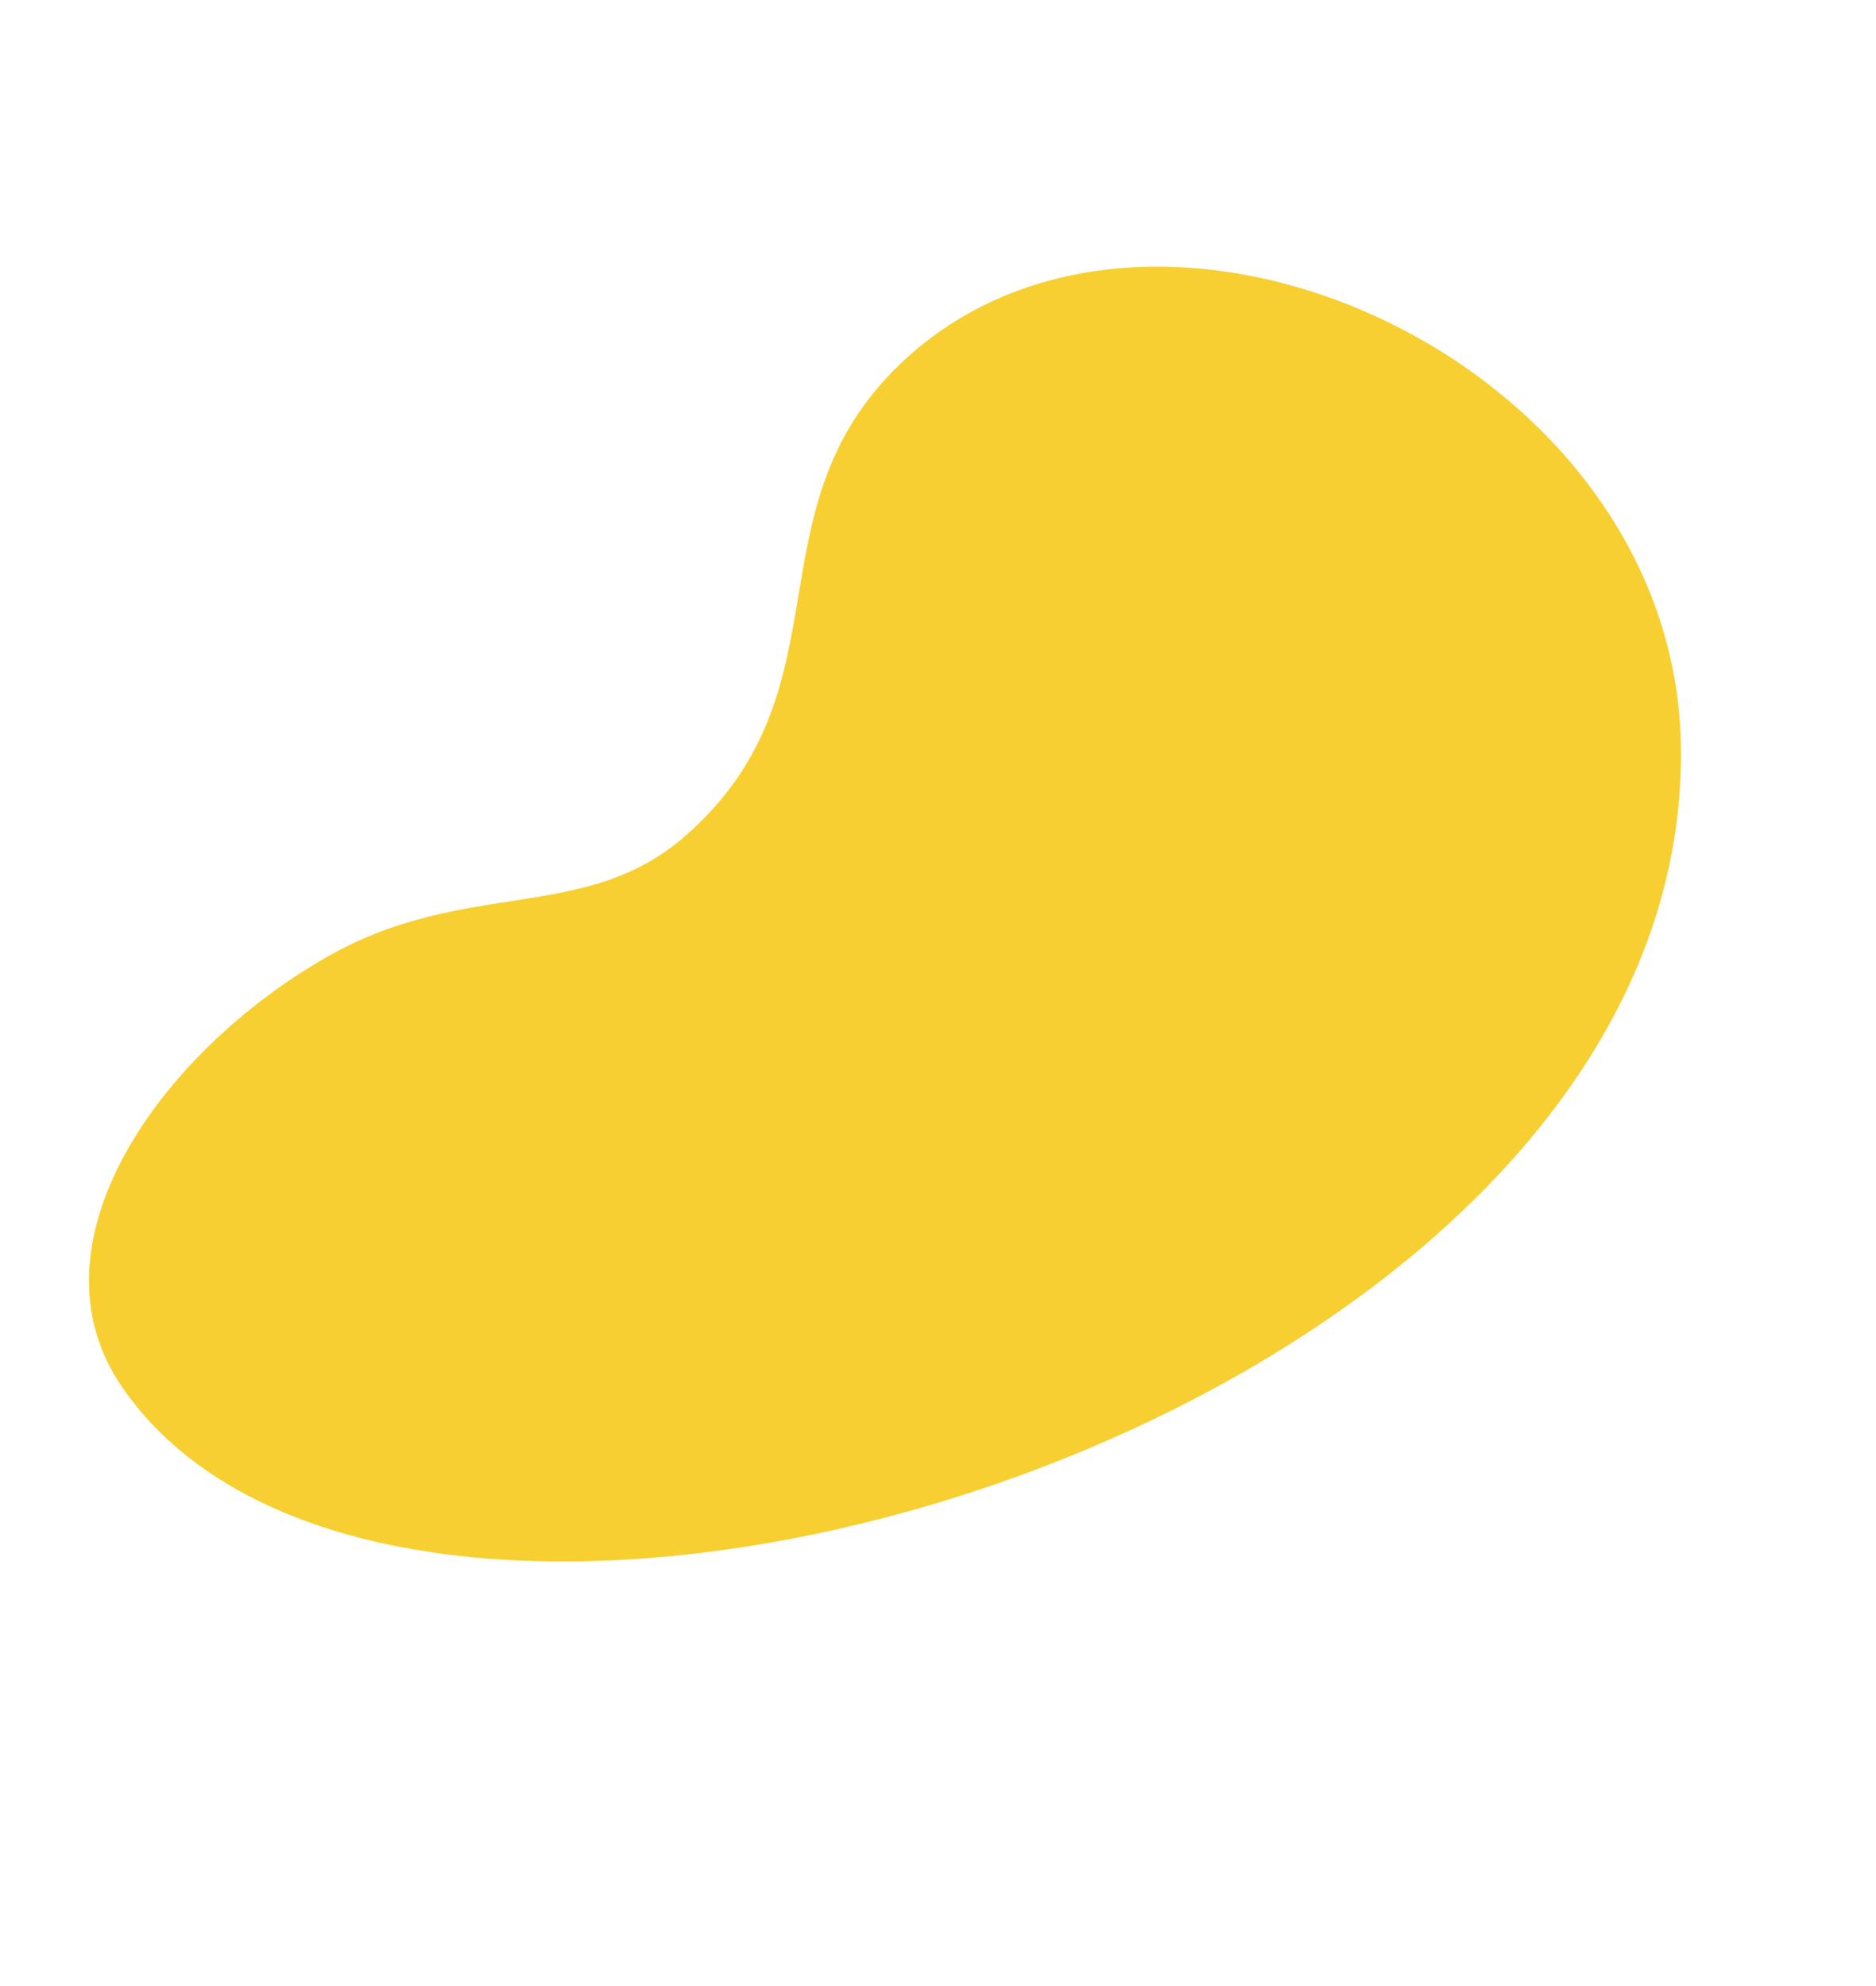 <svg xmlns="http://www.w3.org/2000/svg" width="1743.838" height="1846.675" viewBox="0 0 1743.838 1846.675"><defs><style>.a{fill:#f8cf31;}</style></defs><path class="a" d="M10.032,89.7C63.757-62.388,282.046-65.179,445.47,8.459,581.395,69.7,611.332,184.859,733.236,211.979c200.516,44.608,276.619-131.317,470.837-96.686,317.676,56.642,427.092,576.081,143.12,793.328C843.7,1293.81-147.254,534.919,10.032,89.7" transform="matrix(0.588, -0.809, 0.809, 0.588, 35.133, 1245.078)"/></svg>